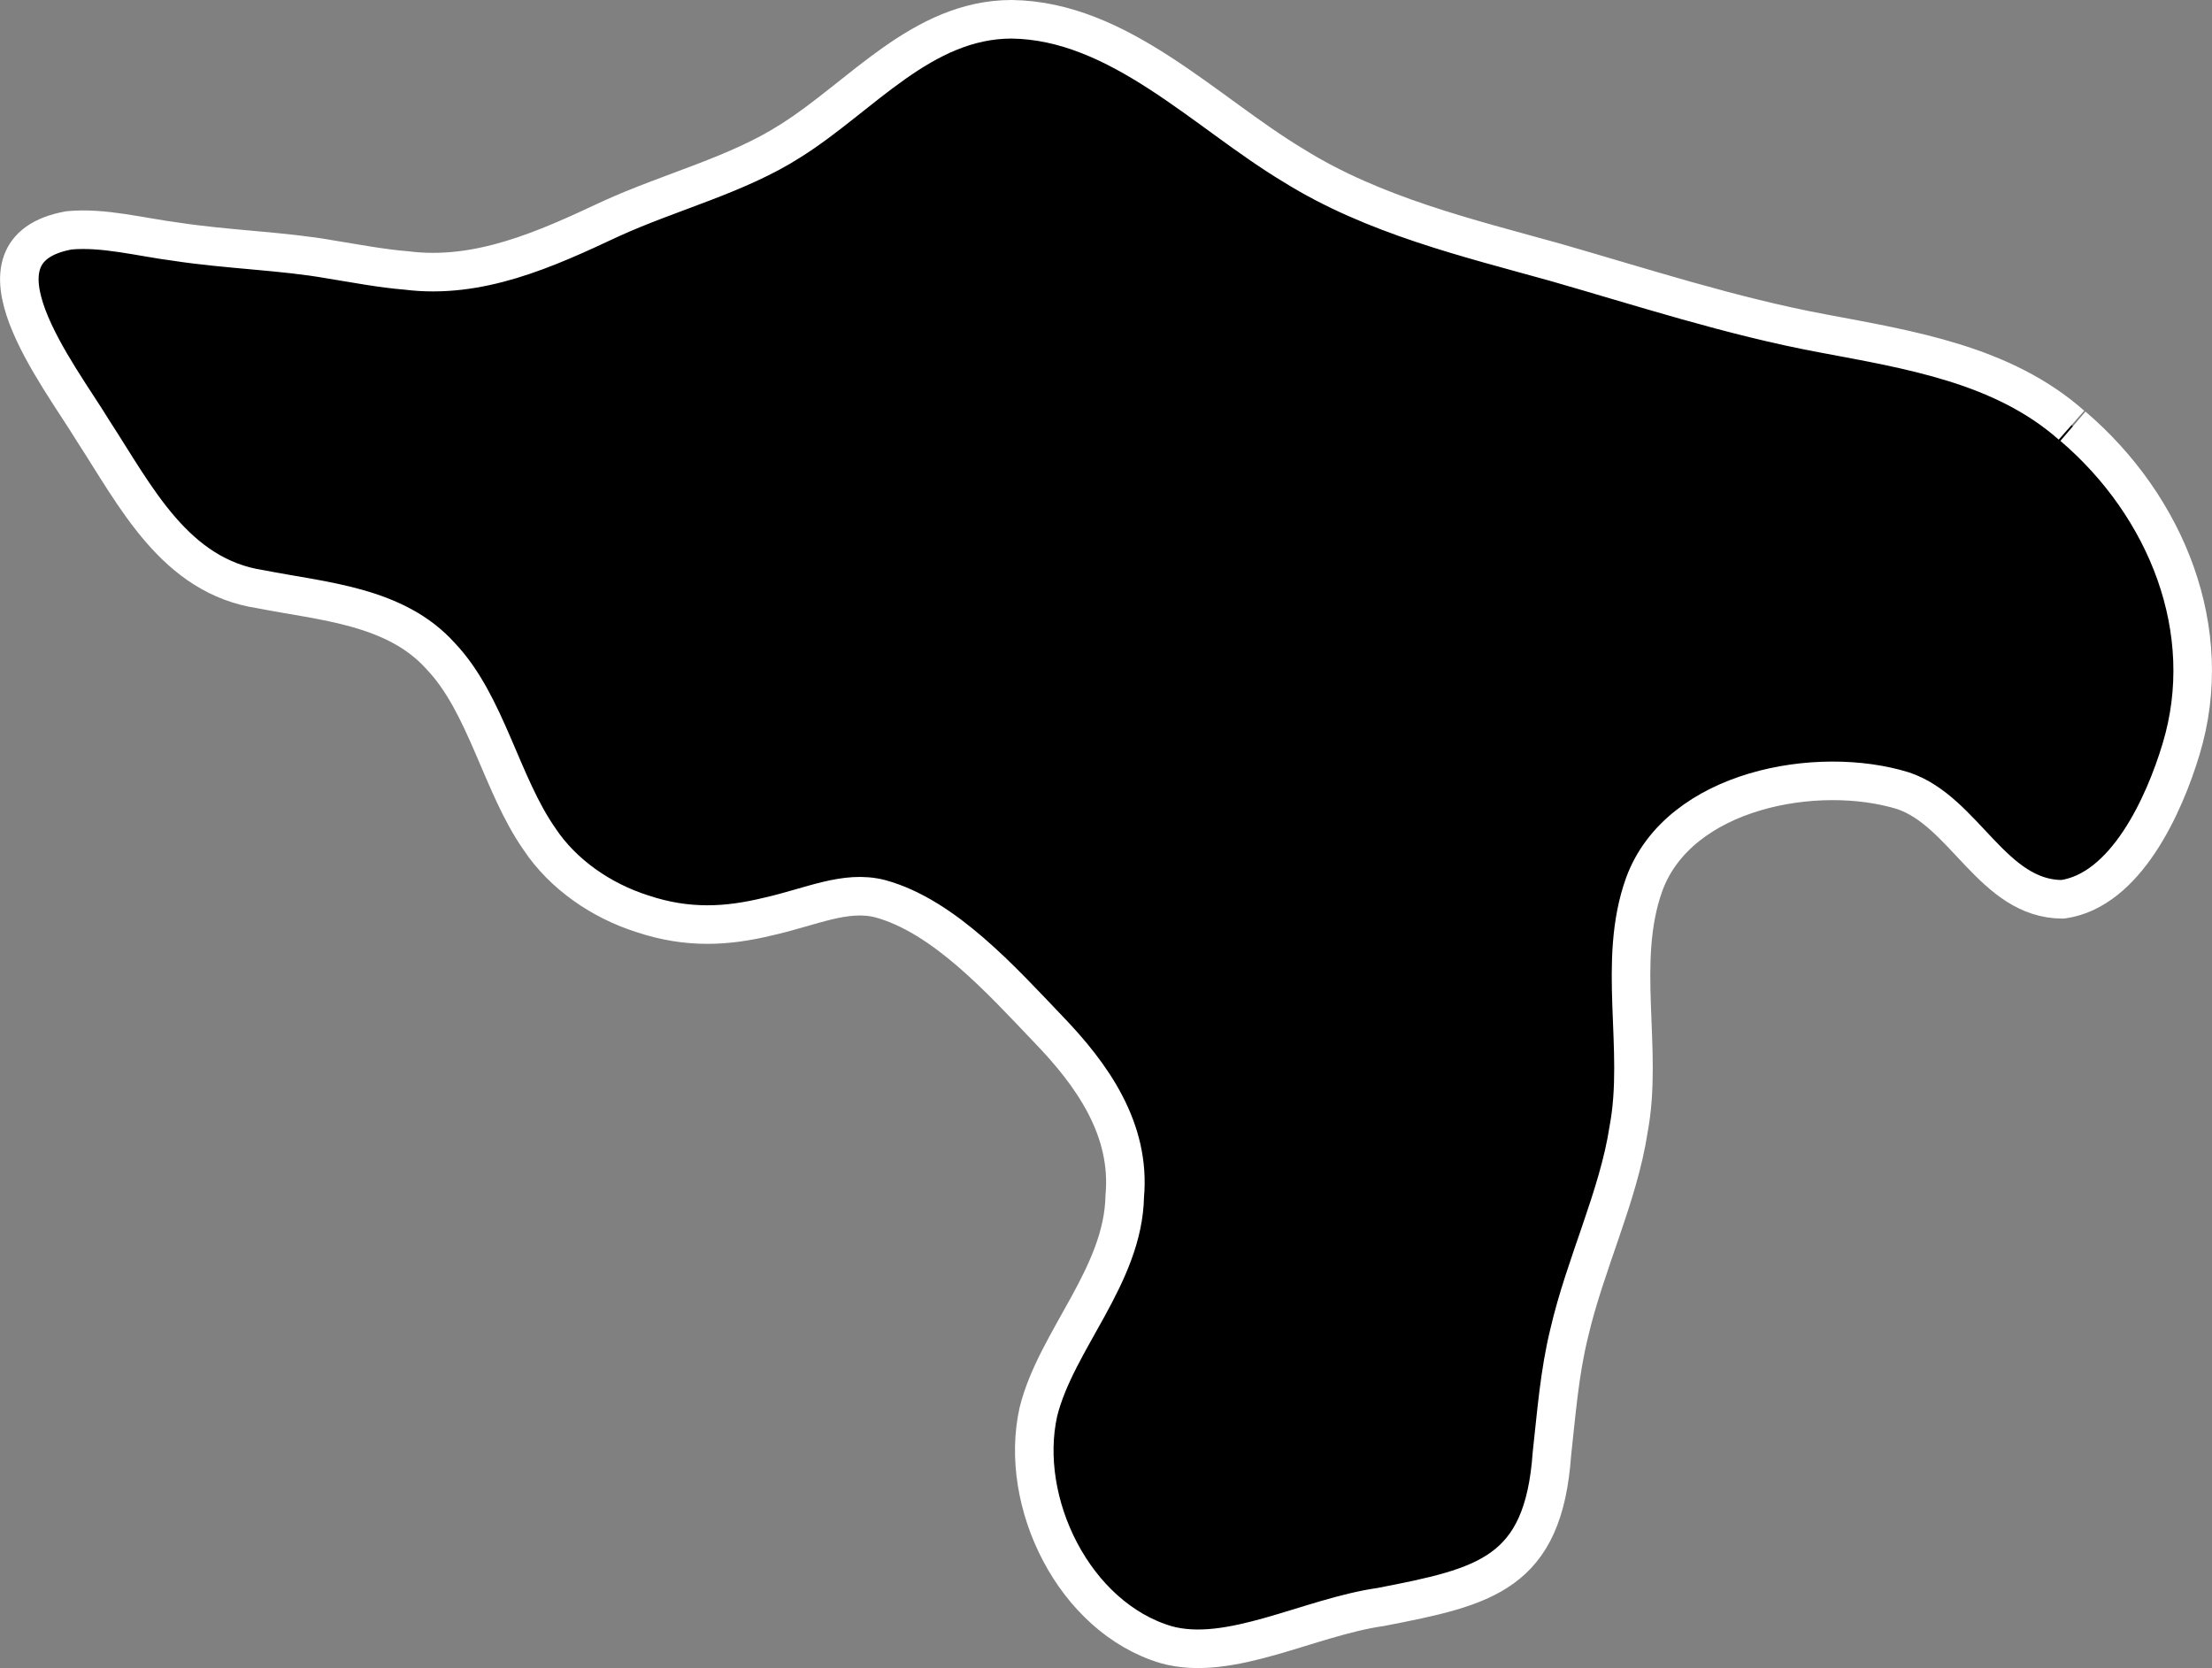<?xml version="1.0" encoding="UTF-8"?>
<svg id="Layer_2" xmlns="http://www.w3.org/2000/svg" viewBox="0 0 229.51 173.06">
  <rect x="0" y="0" width="229.51" height="173.06" fill="#808080" stroke="none"/>
  <defs>
    <style>
      .cls-1 {
        fill: "currentColor";
        stroke: #fff;
        stroke-linejoin: round;
        stroke-width: 4px;
      }
    </style>
  </defs>
  <g id="Layer_1-2" data-name="Layer_1">
    <path class="cls-1" d="M214.93,44.11c-7.14-6.31-16.8-7.82-25.86-9.53-9.44-1.76-18.77-4.81-27.74-7.38-9.01-2.51-18.8-4.84-27.12-10.03-9.18-5.51-18.07-15.03-29.25-15.17-9.3.01-15.6,8-22.92,12.6-5.56,3.57-12.55,5.29-18.76,8.14-6.67,3.13-13.6,6.27-21.11,5.32-2.62-.21-5.29-.73-7.91-1.15-4.93-.88-10.62-1.01-16.03-1.84-3.65-.47-7.48-1.51-11.08-1.17-11.27,2.05-1.03,14.97,2.51,20.8,4.43,6.8,8.48,15.09,17.38,16.43,6.45,1.27,14.01,1.71,18.7,6.96,4.7,4.94,6.27,13.29,10.23,18.95,2.42,3.65,6.39,6.4,10.68,7.76,4.73,1.58,8.83,1.31,13,.3,4.52-1.01,8.07-2.79,11.68-1.86,6.64,1.81,12.64,8.52,17.42,13.52,4.59,4.75,8.58,10.4,7.95,17.33-.15,8.28-7.11,14.96-8.96,22.38-2.1,9.39,3.7,21.32,13.25,24.16,6.59,1.85,14.81-2.85,22.27-3.91,10.81-2.1,16.88-3.41,17.76-15.88.46-4.14.78-8.4,1.78-12.48,1.66-7.21,5.12-14.23,6.18-21.22,1.56-8.3-1.27-17.38,1.62-25.4,3.62-9.87,18.03-12.44,26.87-9.7,6.39,2.15,9.29,11.26,16.54,11.26,6.56-.92,10.55-9.79,12.29-15.58,3.72-12.28-1.49-25.19-11.22-33.5"/>
  </g>
</svg>